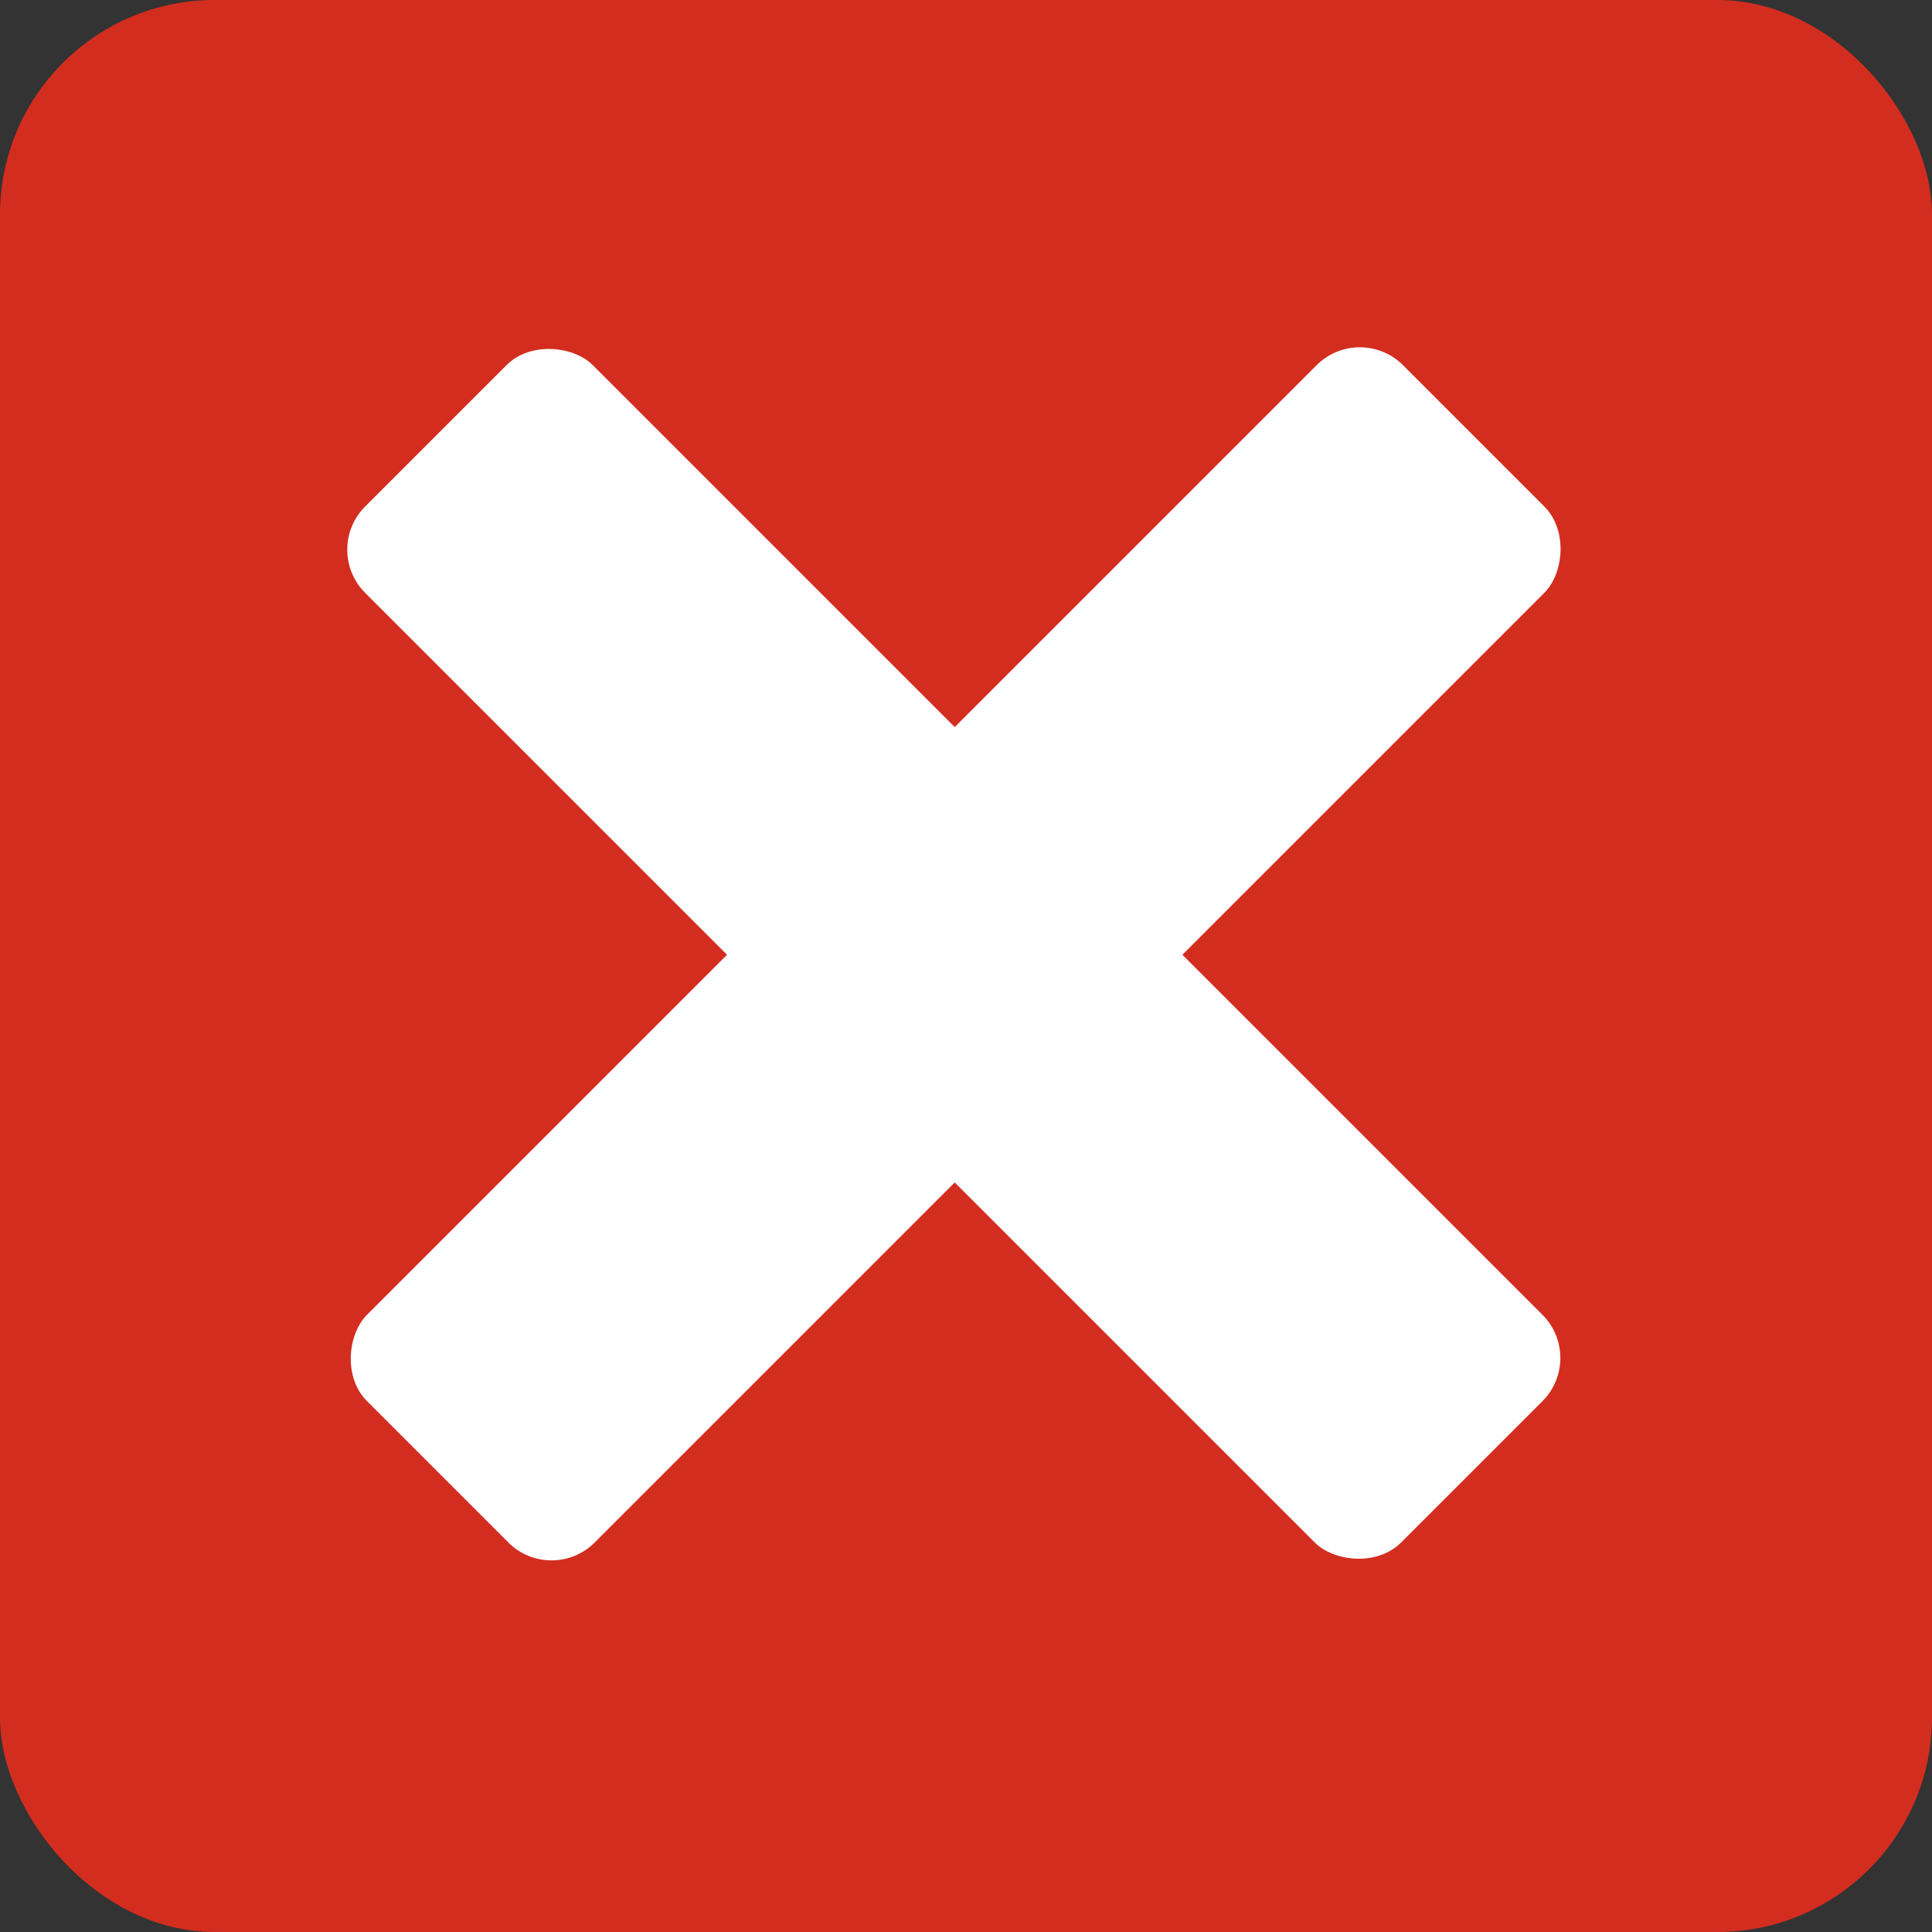 <svg width="18" height="18" viewBox="0 0 18 18" fill="none" xmlns="http://www.w3.org/2000/svg">
    <rect x="0" y="0" width="18" height="18" fill="#333333" stroke="none"/>
    <rect width="18" height="18" rx="2" fill="#D32D1F"/>
    <rect x="12.669" y="3" width="3" height="13.65" rx="0.569" transform="rotate(45 12.669 3)" fill="white"/>
    <rect x="14.773" y="12.652" width="3" height="13.65" rx="0.569" transform="rotate(135 14.773 12.652)" fill="white"/>
</svg>
